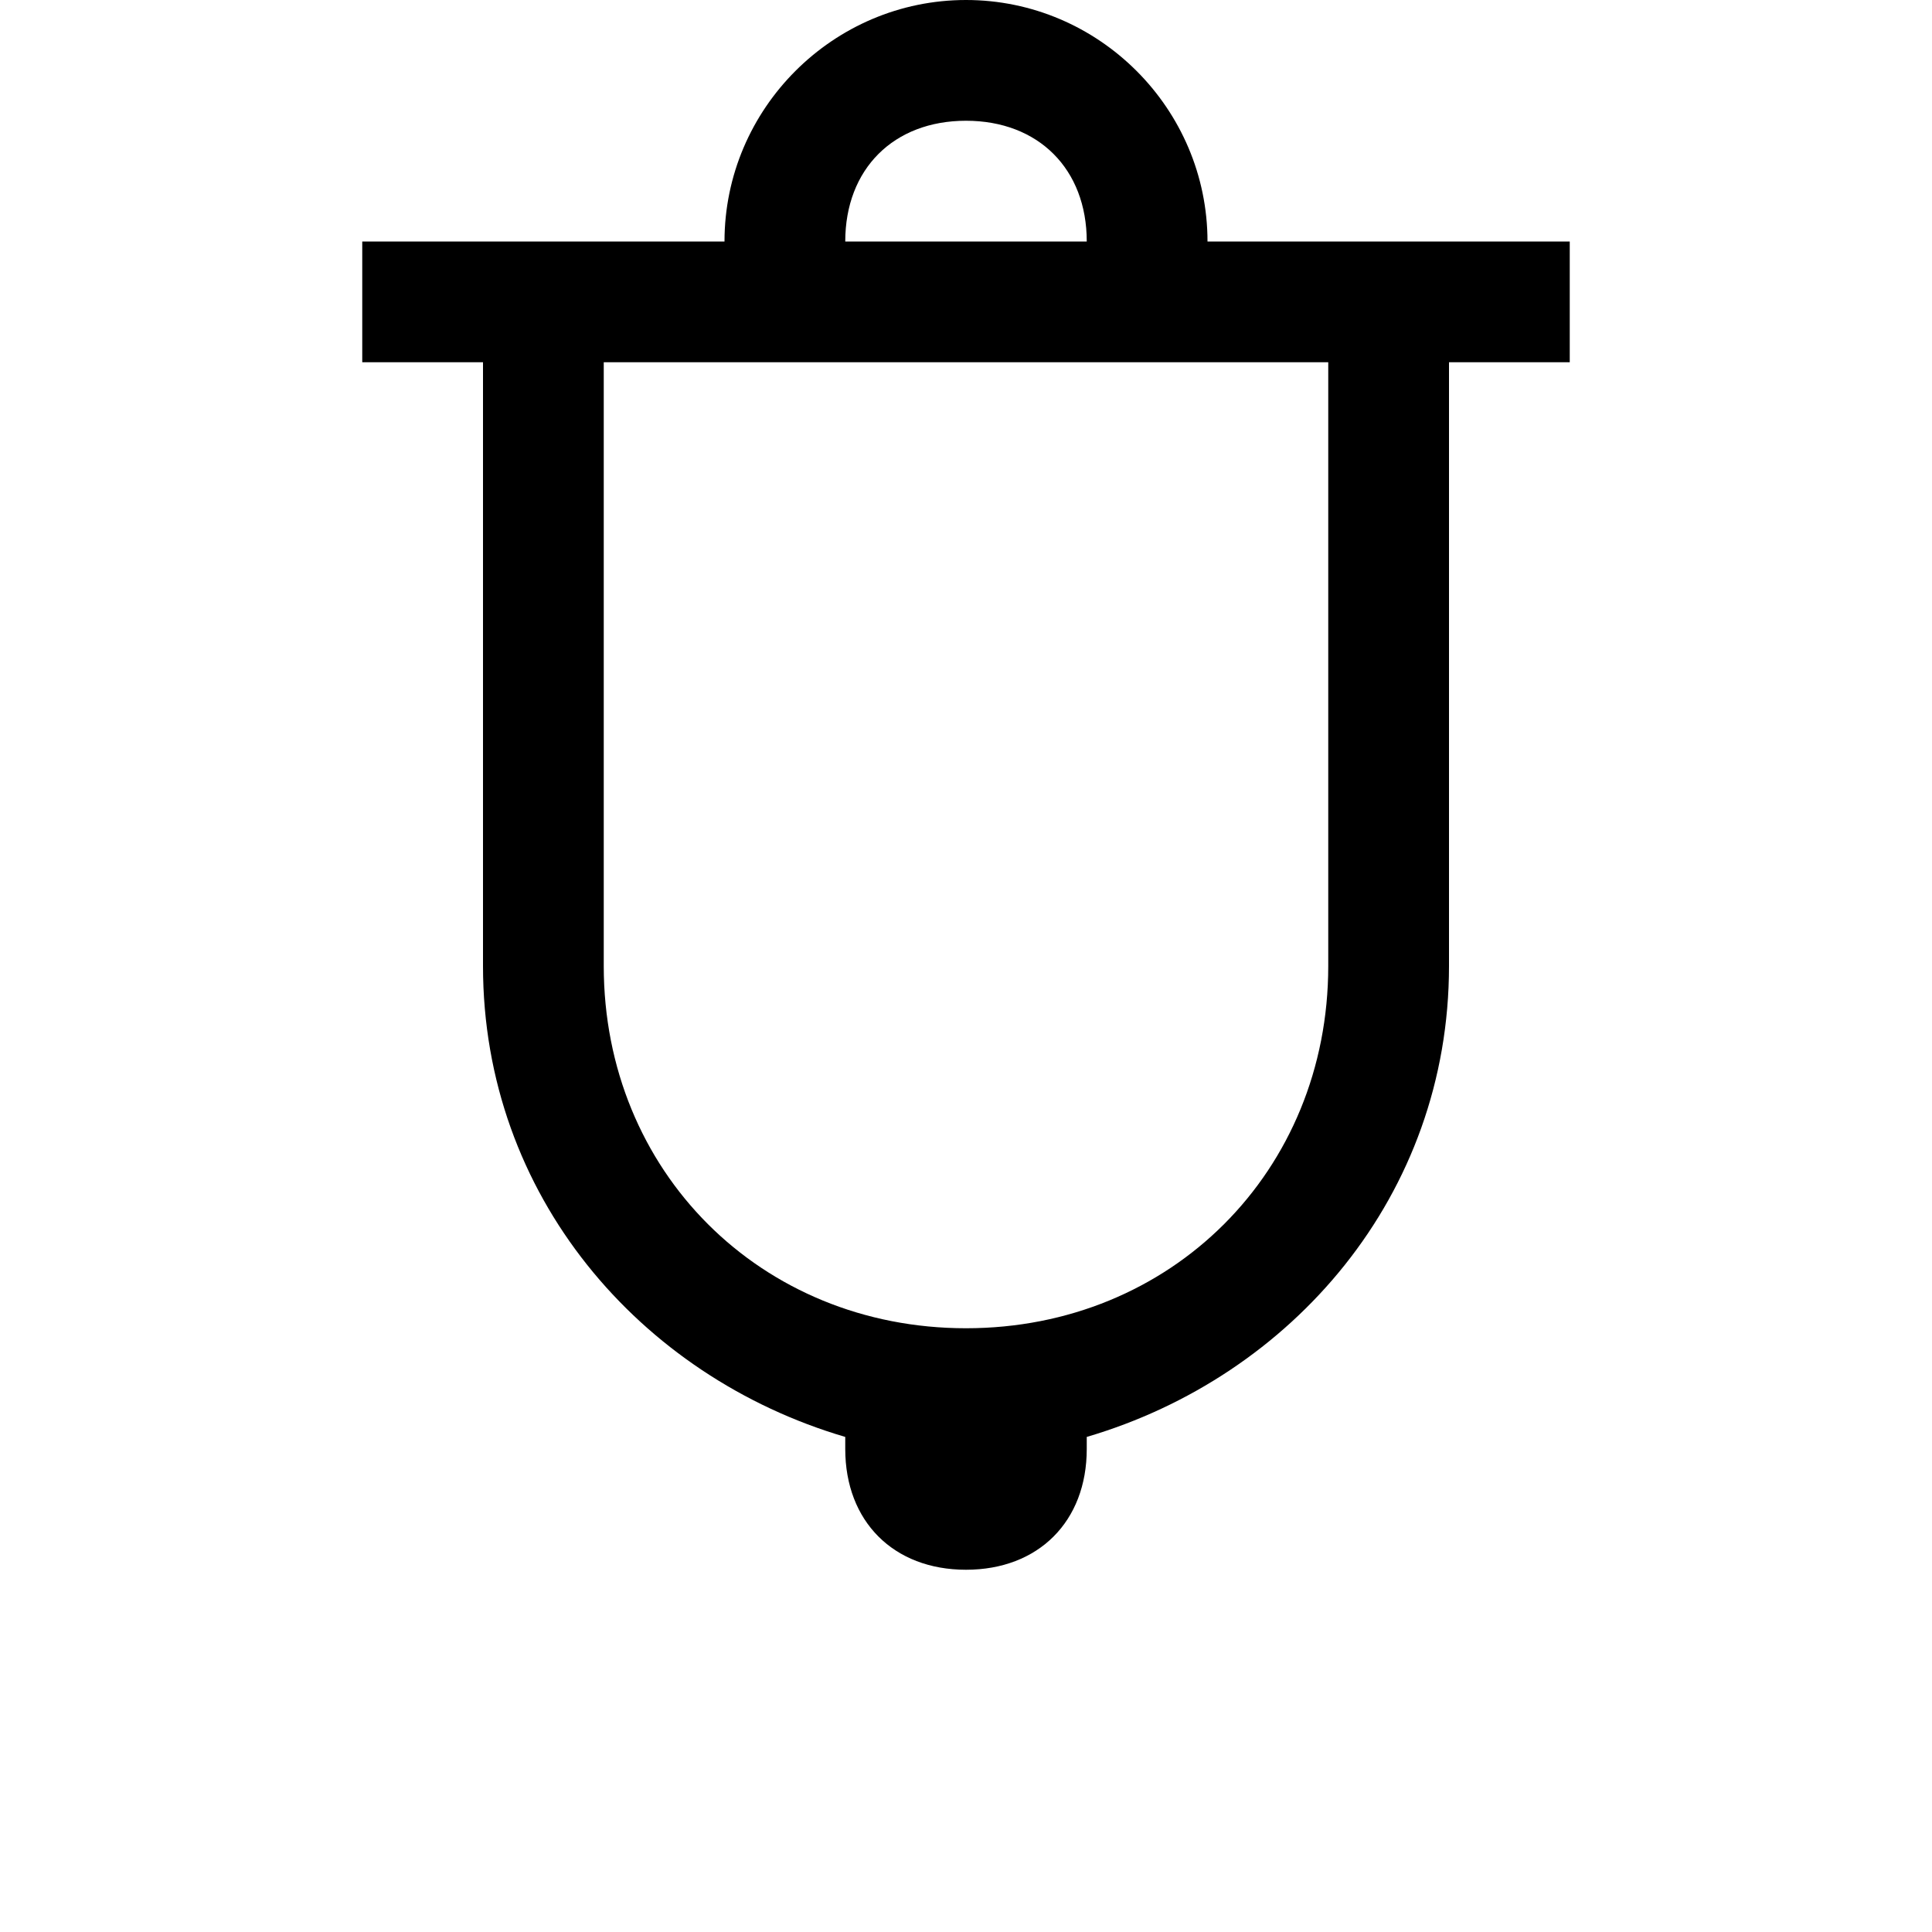 <svg width="128" height="128" viewBox="0 0 1024 1024" xmlns="http://www.w3.org/2000/svg"><path d="M768 192v320c0 121.6-83.2 217.6-192 249.6v6.4c0 38.4-25.6 64-64 64s-64-25.6-64-64v-6.4c-108.8-32-192-128-192-249.6V192h-64v-64h192C384 57.6 441.6 0 512 0s128 57.6 128 128h192v64h-64zM512 64c-38.4 0-64 25.6-64 64h128c0-38.4-25.6-64-64-64zm128 128H320v320c0 108.8 83.2 192 192 192s192-83.2 192-192V192h-64z"/></svg>
